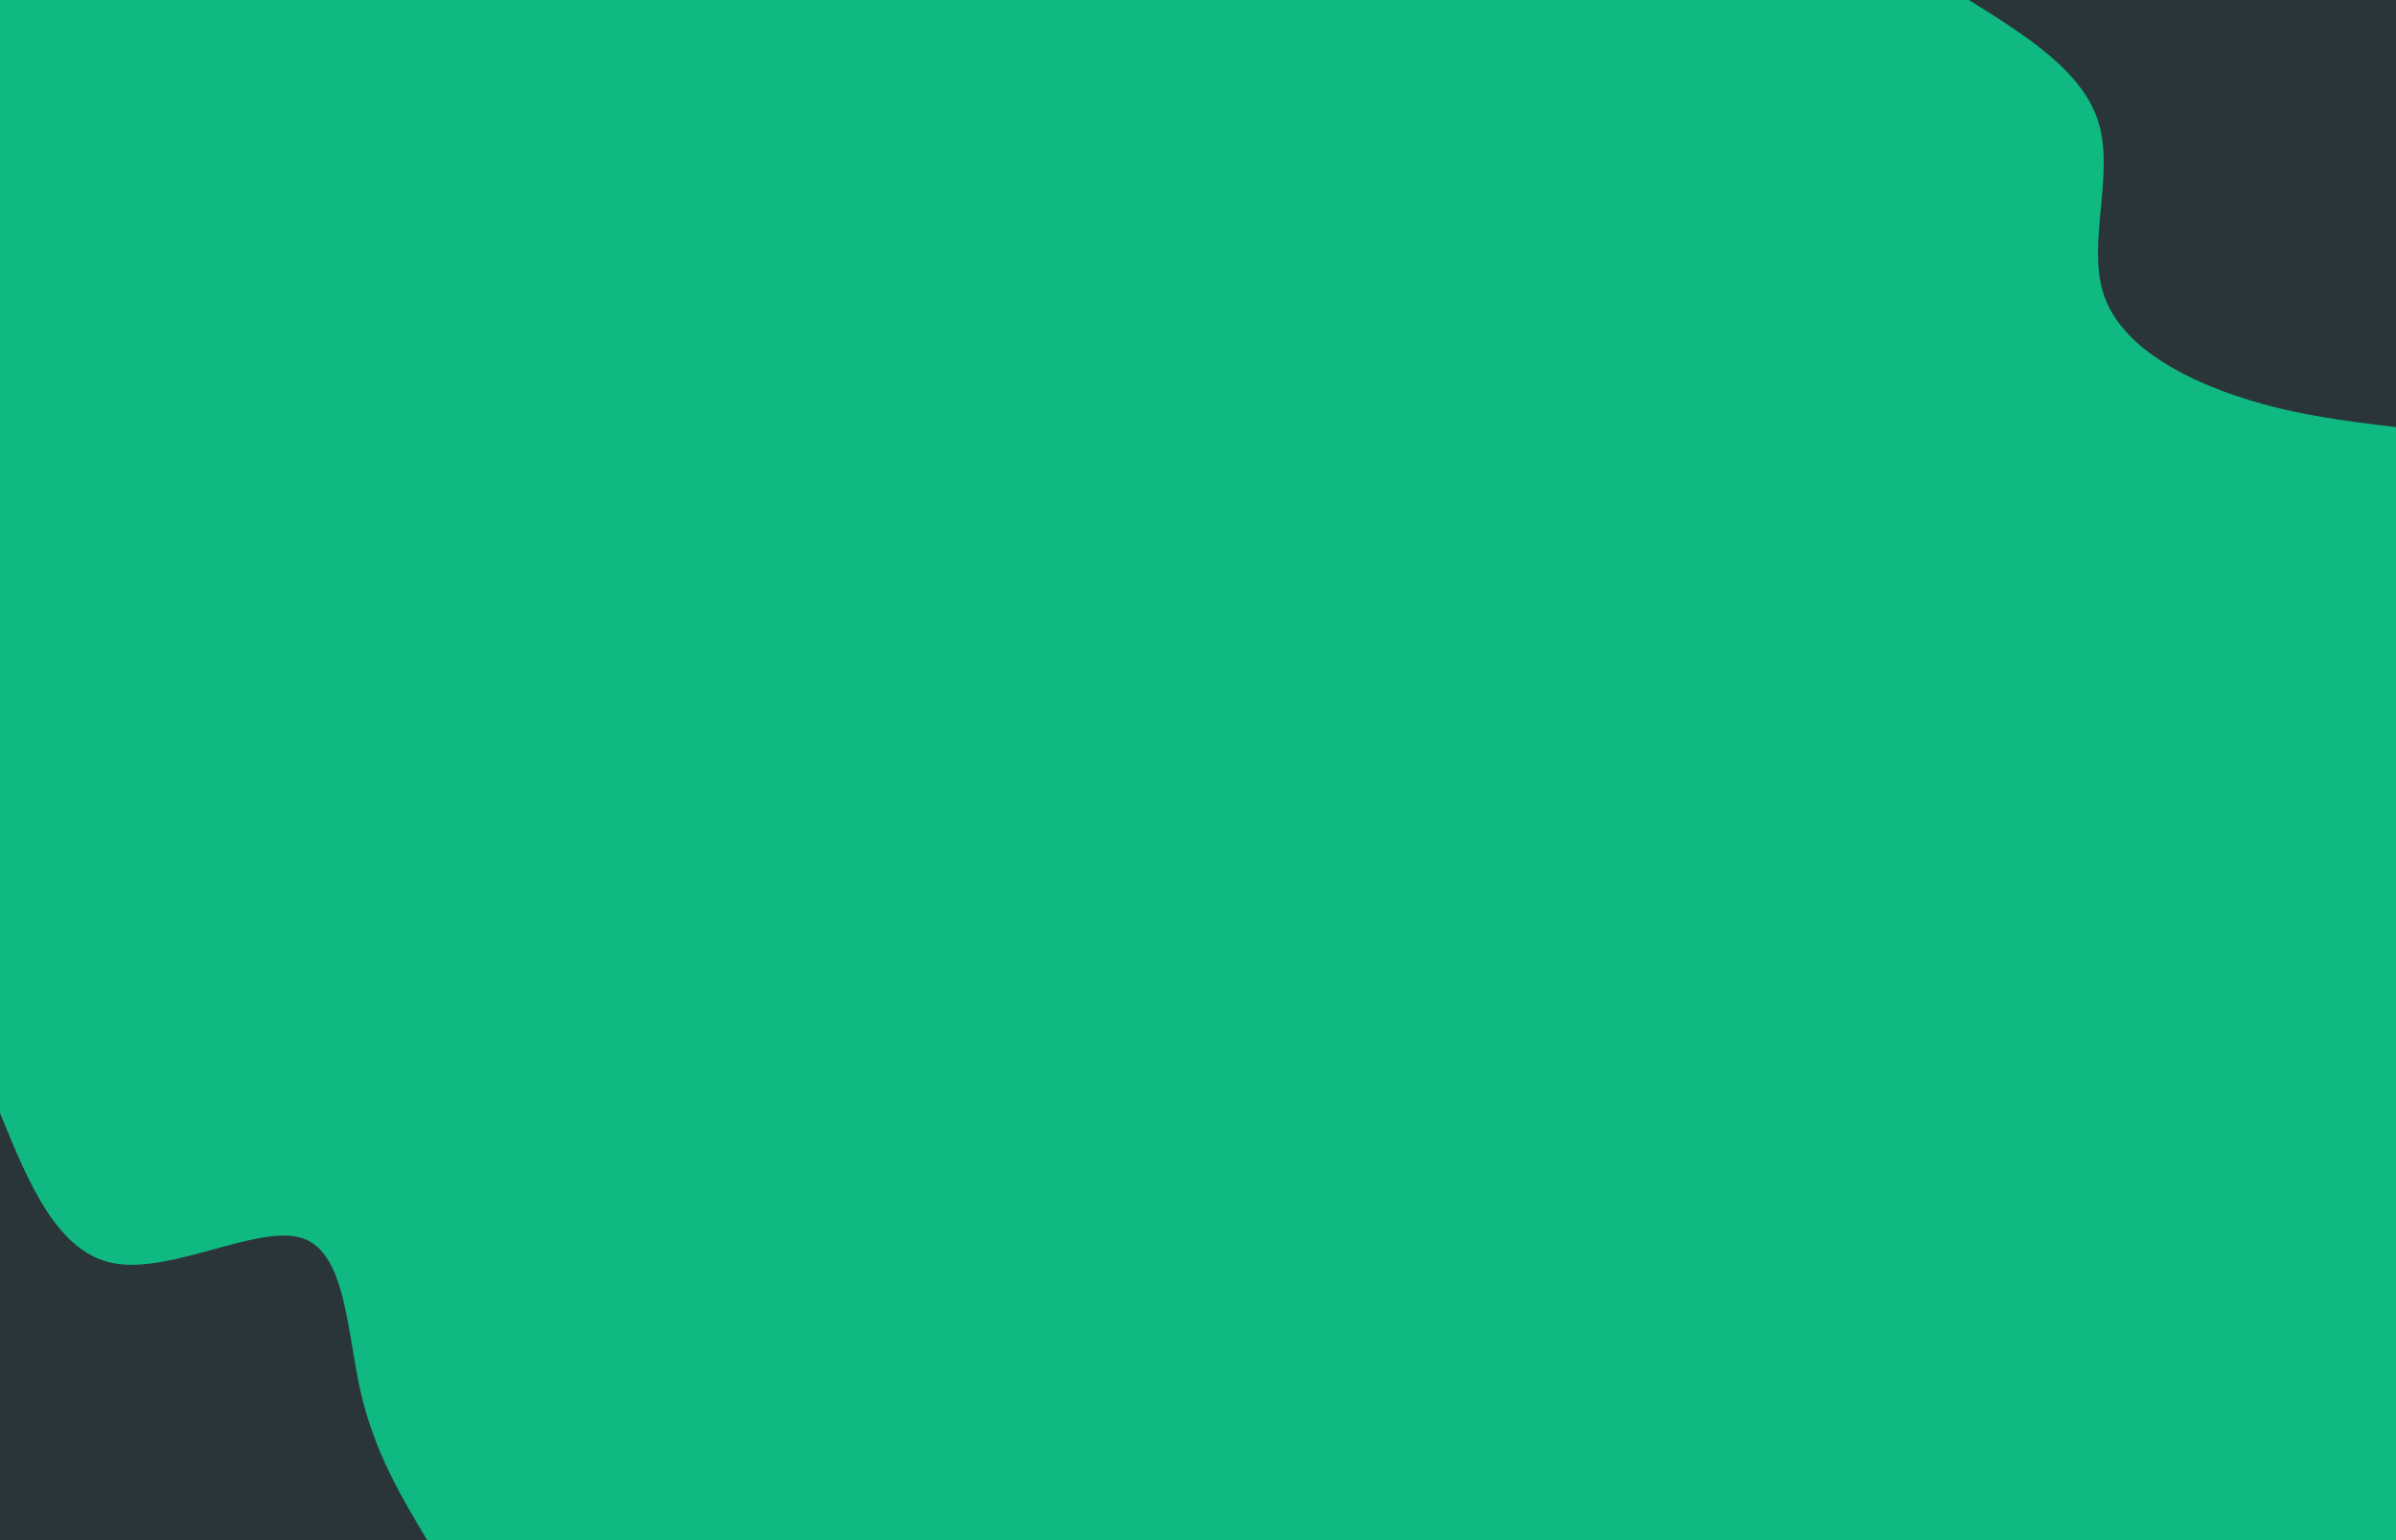 <svg id="visual" viewBox="0 0 1400 900" width="1400" height="900" xmlns="http://www.w3.org/2000/svg" xmlns:xlink="http://www.w3.org/1999/xlink" version="1.1"><rect x="0" y="0" width="1400" height="900" fill="#10B981"></rect><defs><linearGradient id="grad1_0" x1="35.7%" y1="0%" x2="100%" y2="100%"><stop offset="18.889%" stop-color="#10b981" stop-opacity="1"></stop><stop offset="81.111%" stop-color="#10b981" stop-opacity="1"></stop></linearGradient></defs><defs><linearGradient id="grad2_0" x1="0%" y1="0%" x2="64.3%" y2="100%"><stop offset="18.889%" stop-color="#10b981" stop-opacity="1"></stop><stop offset="81.111%" stop-color="#10b981" stop-opacity="1"></stop></linearGradient></defs><g transform="translate(1400, 0)"><path d="M0 249.6C-31.5 245.8 -62.9 242 -95.5 230.6C-128.2 219.3 -162 200.4 -171.1 171.1C-180.3 141.8 -164.7 102.2 -173.7 71.9C-182.7 41.7 -216.2 20.8 -249.6 0L0 0Z" fill="#2A3539"></path></g><g transform="translate(0, 900)"><path d="M0 -249.6C16.7 -208.7 33.4 -167.7 67 -161.7C100.5 -155.7 151 -184.7 176.5 -176.5C202 -168.3 202.6 -122.9 210.6 -87.3C218.7 -51.6 234.2 -25.8 249.6 0L0 0Z" fill="#2A3539"></path></g></svg>